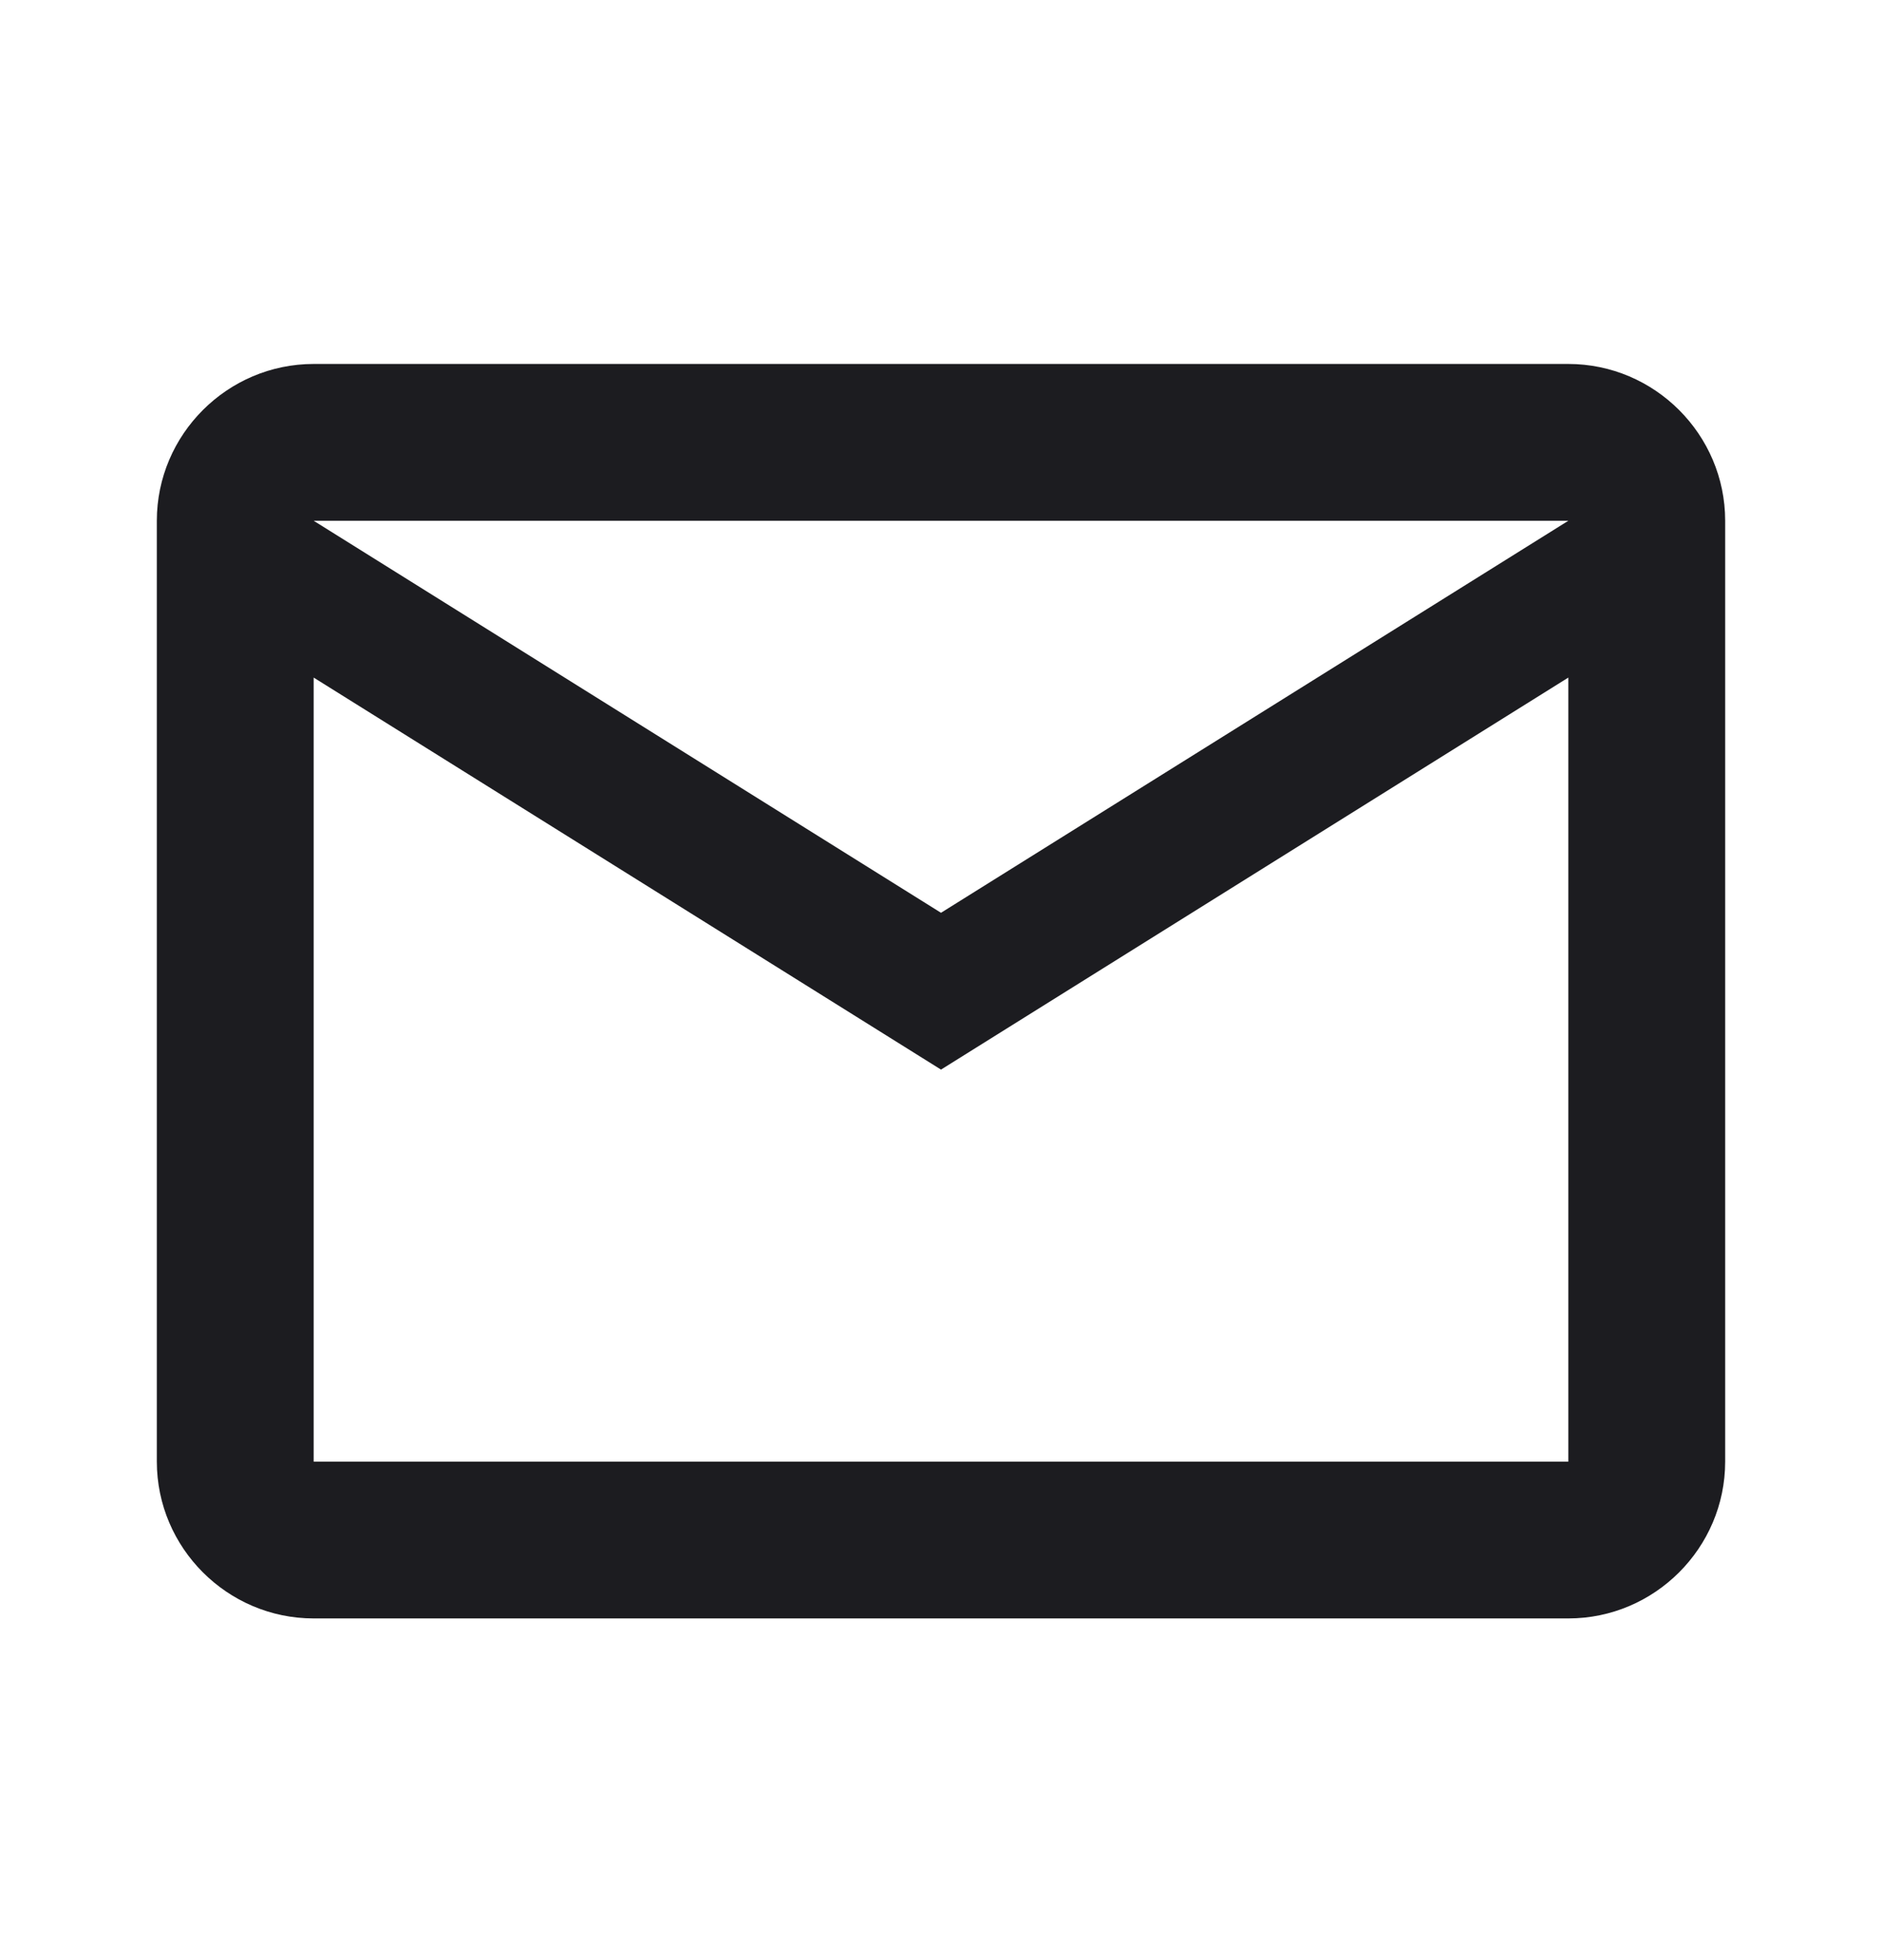<svg width="24" height="25" viewBox="0 0 24 25" fill="none" xmlns="http://www.w3.org/2000/svg">
<path d="M22 6.642C22 5.542 21.1 4.642 20 4.642H4C2.9 4.642 2 5.542 2 6.642V18.642C2 19.742 2.9 20.642 4 20.642H20C21.1 20.642 22 19.742 22 18.642V6.642ZM20 6.642L12 11.642L4 6.642H20ZM20 18.642H4V8.642L12 13.642L20 8.642V18.642Z" fill="#1C1C20"/>
</svg>
